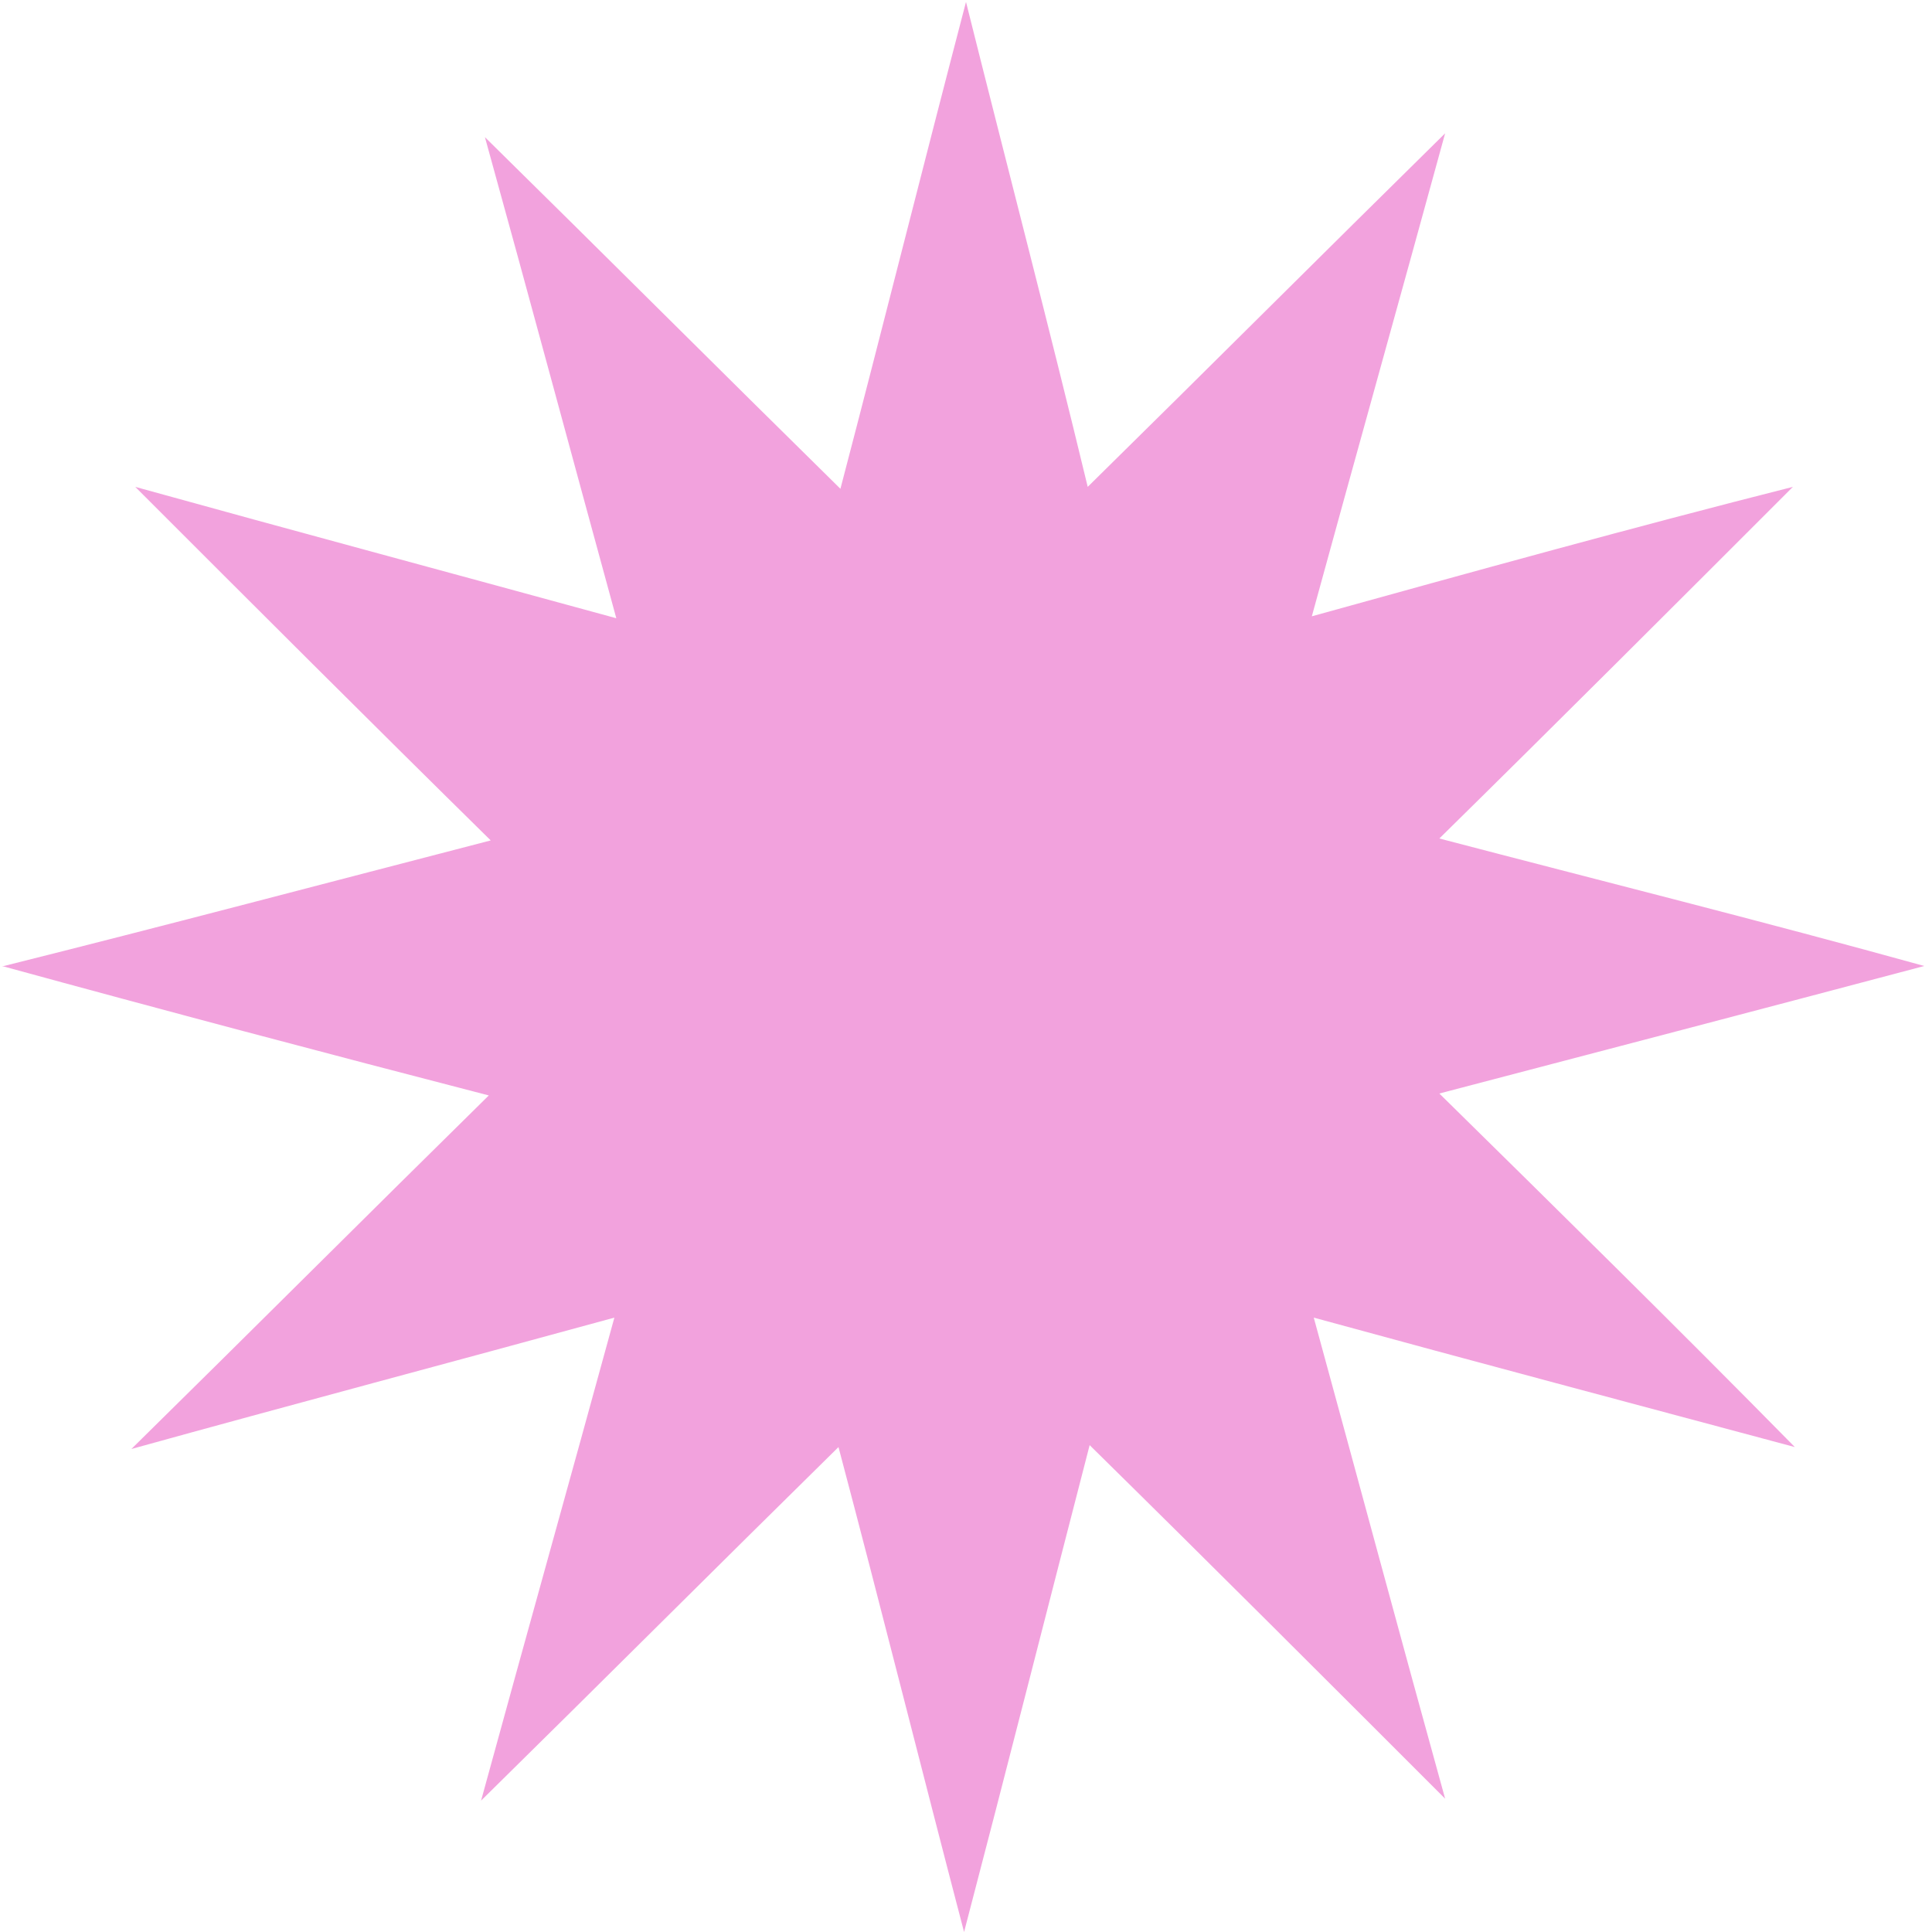 <?xml version="1.0" encoding="UTF-8"?>
<svg id="Layer_1" data-name="Layer 1" xmlns="http://www.w3.org/2000/svg" version="1.1" viewBox="0 0 100 100">
  <defs>
    <style>
      .cls-1 {
        fill: #f2a2dd;
        stroke-width: 0px;
      }
    </style>
  </defs>
  <path class="cls-1" d="M.1,50H.1c8.4,2.3,16.7,4.5,25.2,6.7-6.2,6.1-12.3,12.2-18.5,18.3h0c8.3-2.3,16.6-4.5,25-6.8-2.3,8.4-4.6,16.6-6.9,25,6.2-6.1,12.3-12.2,18.5-18.3,2.2,8.3,4.3,16.7,6.5,25.1h0c2.2-8.4,4.3-16.7,6.5-25.2,6.2,6.1,12.3,12.2,18.4,18.3-2.3-8.3-4.5-16.5-6.8-24.9,8.4,2.3,16.7,4.5,24.9,6.7h0c-6.1-6.2-12.2-12.2-18.4-18.3,8.4-2.2,16.8-4.4,25.1-6.6h0c-8.3-2.3-16.7-4.4-25.1-6.6,6.2-6.1,12.3-12.2,18.3-18.2h0c-8.3,2.1-16.6,4.4-24.9,6.7,2.3-8.4,4.6-16.6,6.9-25-6.2,6.1-12.3,12.2-18.5,18.3-2-8.3-4.2-16.7-6.3-25.1h0c-2.2,8.4-4.3,16.8-6.5,25.2-6.2-6.1-12.3-12.2-18.4-18.2,2.3,8.3,4.5,16.5,6.8,24.9-8.4-2.3-16.6-4.5-24.9-6.8h0c6.1,6.1,12.2,12.2,18.4,18.3-8.5,2.2-16.8,4.4-25.2,6.5,0,0-.1,0-.1,0Z"/>
</svg>